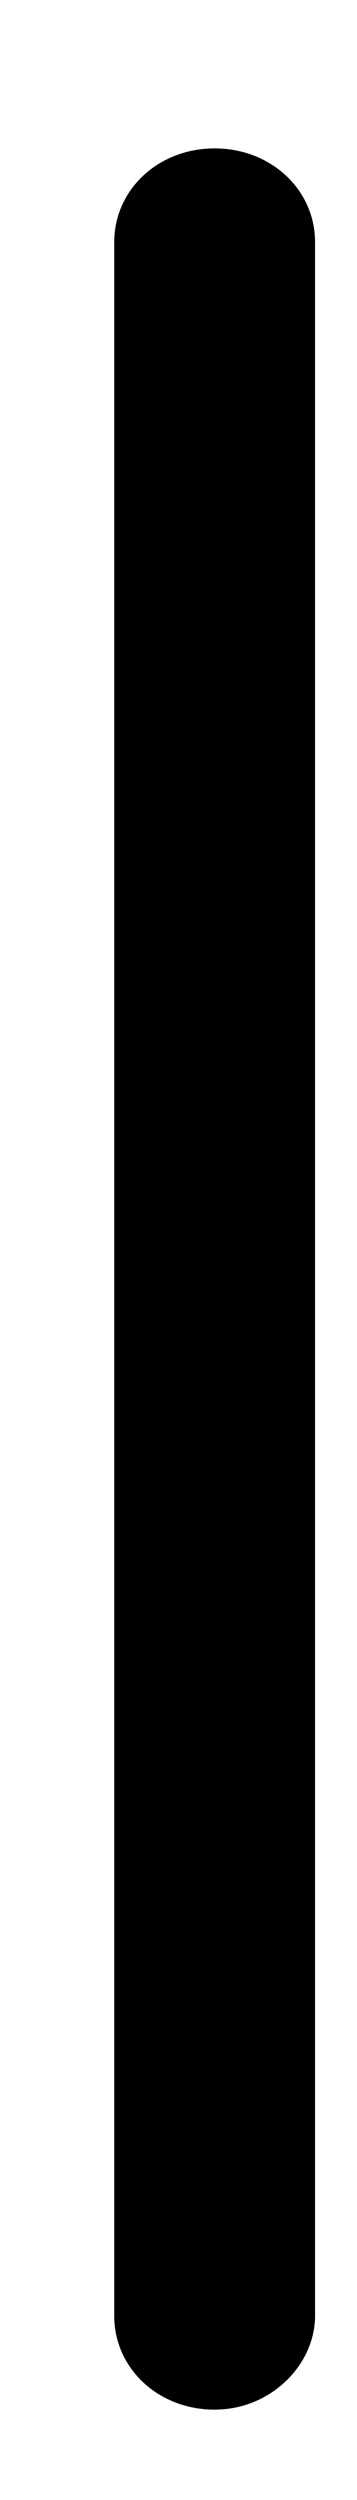 ﻿<?xml version="1.0" encoding="utf-8"?>
<svg version="1.1" xmlns:xlink="http://www.w3.org/1999/xlink" width="2px" height="14px" xmlns="http://www.w3.org/2000/svg">
  <g transform="matrix(1 0 0 1 -1121 -17 )">
    <path d="M 1.765 12.969  C 1.765 13.242  1.518 13.494  1.202 13.494  C 0.887 13.494  0.64 13.263  0.64 12.969  L 0.64 1.356  C 0.64 1.062  0.887 0.831  1.202 0.831  C 1.518 0.831  1.765 1.062  1.765 1.356  L 1.765 12.969  Z " fill-rule="nonzero" fill="#000000" stroke="none" transform="matrix(1 0 0 1 1121 17 )" />
  </g>
</svg>